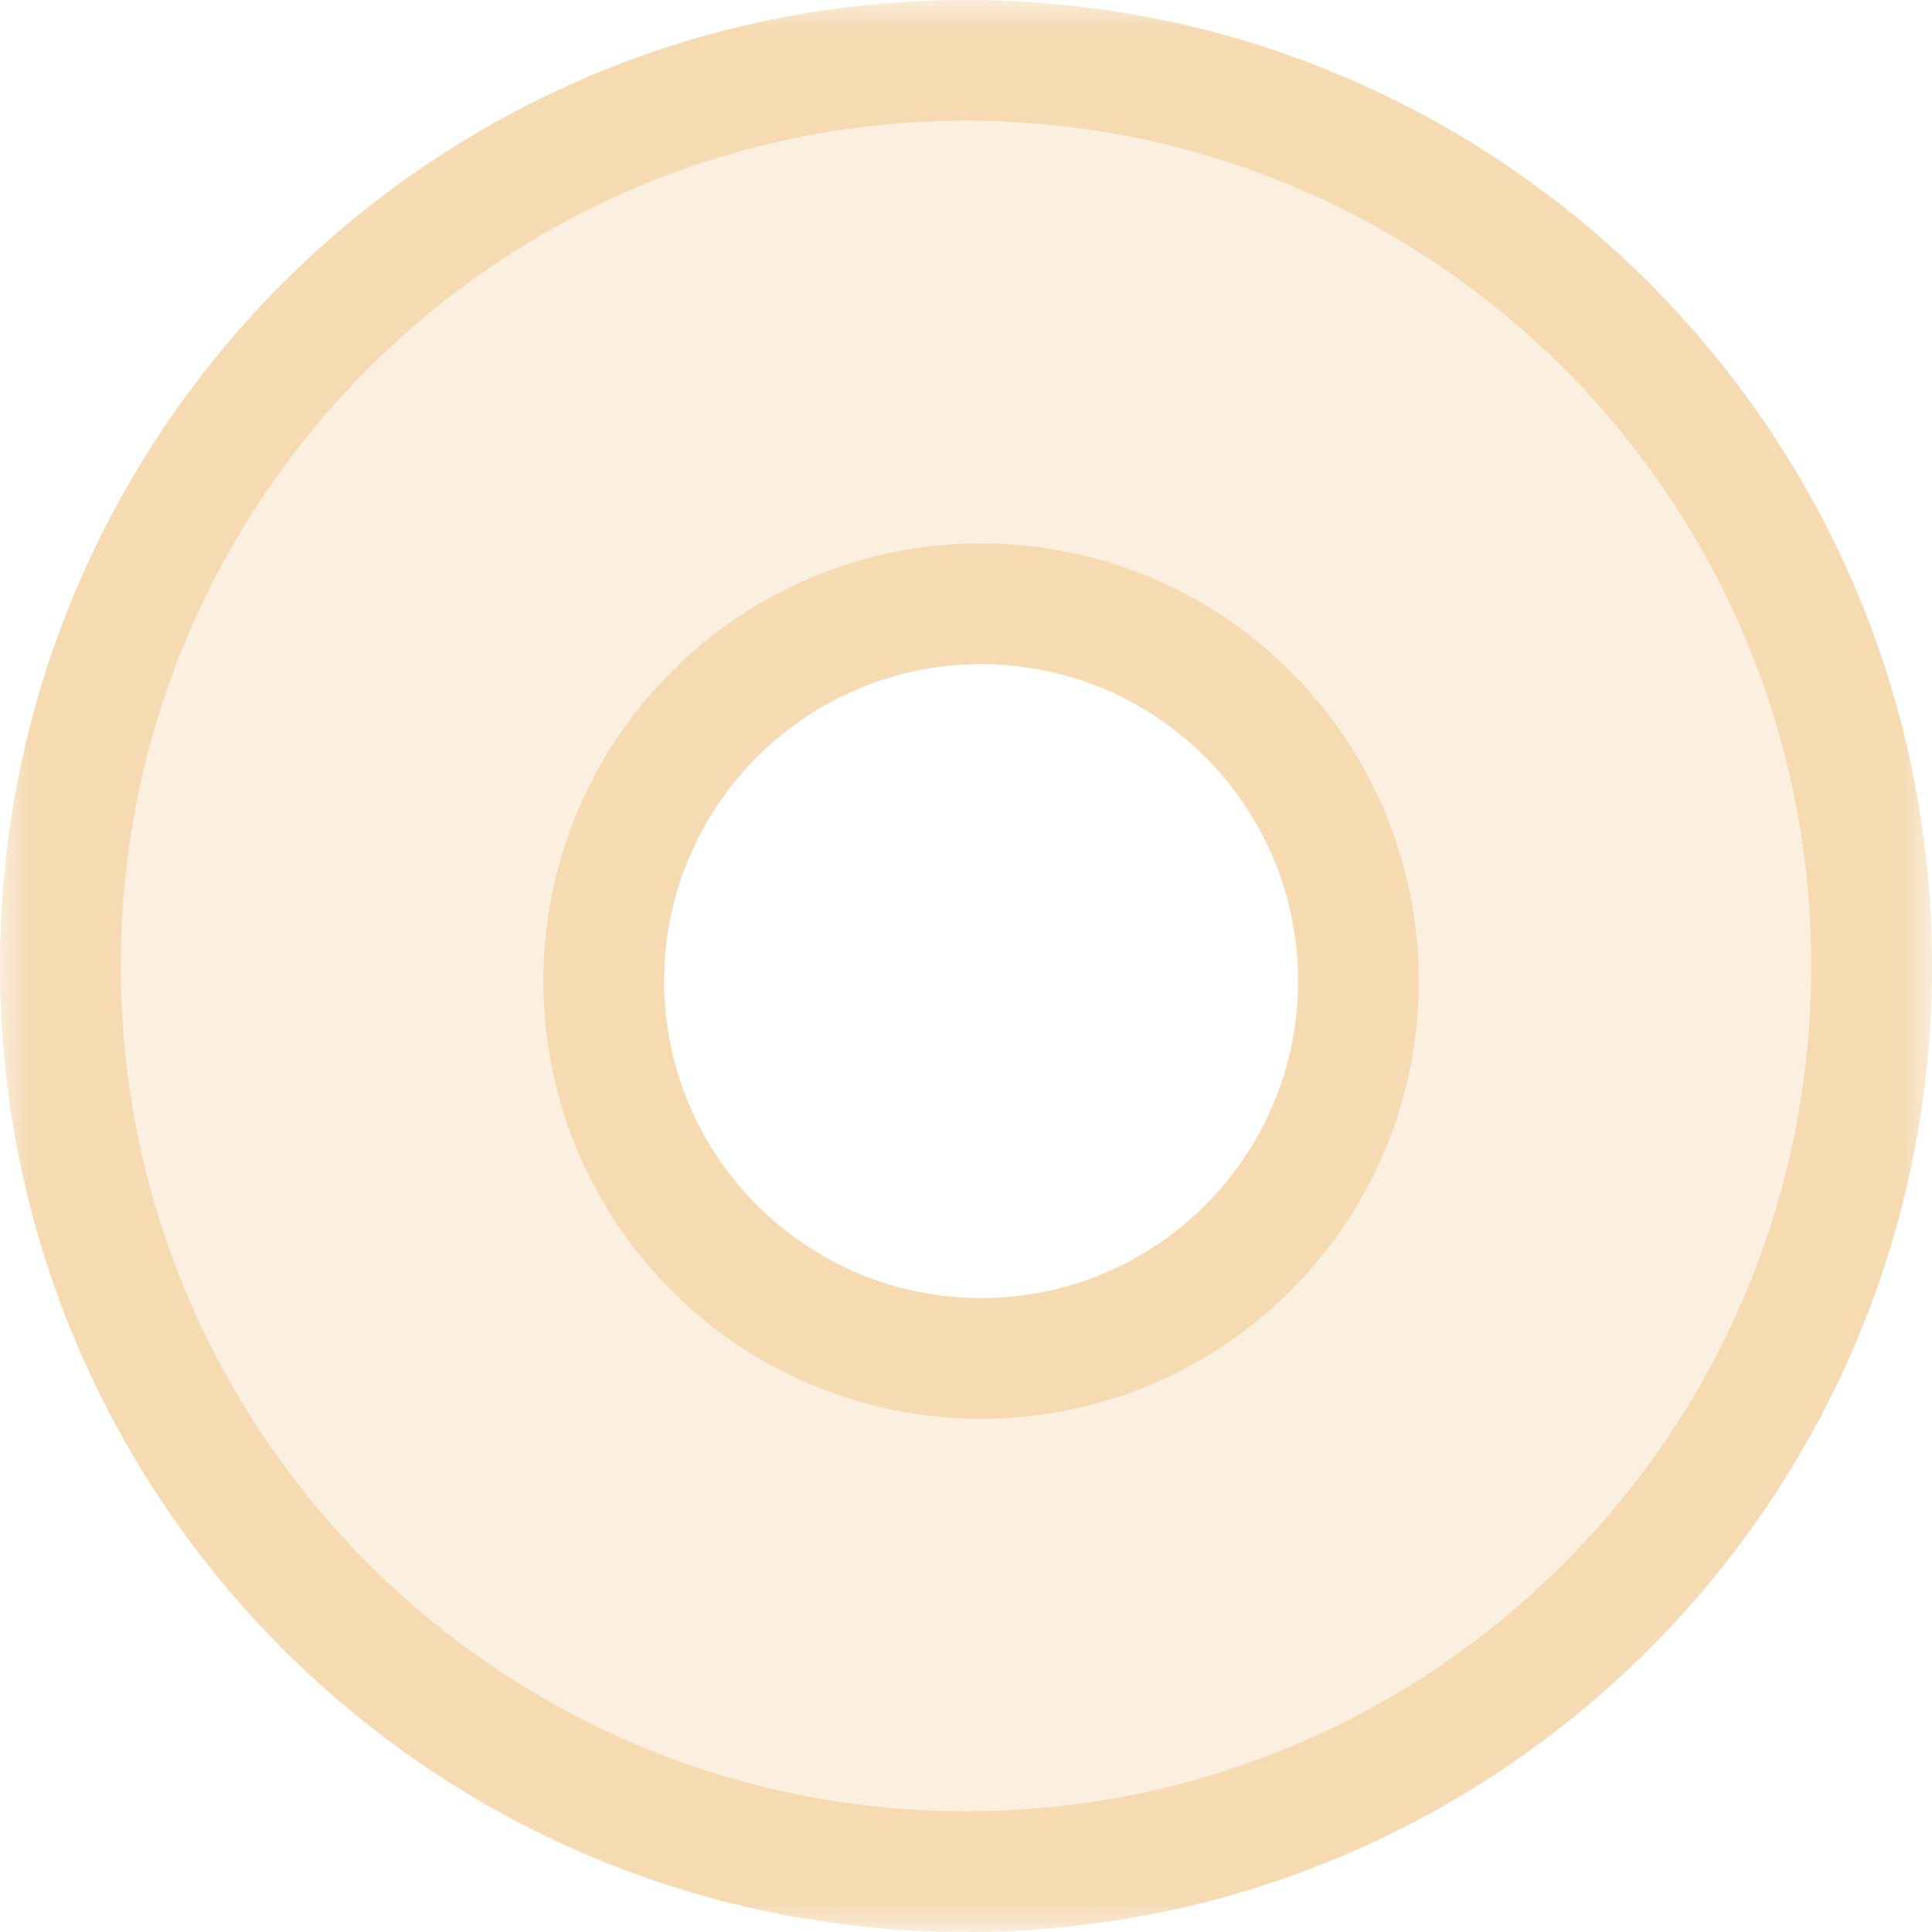 <svg width="32" height="32" viewBox="0 0 32 32" fill="none" xmlns="http://www.w3.org/2000/svg">
<g opacity="0.45">
<mask id="path-1-outside-1" maskUnits="userSpaceOnUse" x="0" y="6.10352e-05" width="32" height="32" fill="black">
<rect fill="white" y="6.10352e-05" width="32" height="32"/>
<path fill-rule="evenodd" clip-rule="evenodd" d="M16 31C24.284 31 31 24.284 31 16C31 7.716 24.284 1 16 1C7.716 1 1 7.716 1 16C1 24.284 7.716 31 16 31ZM16.25 22.5C19.702 22.5 22.5 19.701 22.5 16.25C22.5 12.798 19.702 10 16.25 10C12.798 10 10 12.798 10 16.25C10 19.701 12.798 22.5 16.25 22.5Z"/>
</mask>
<path fill-rule="evenodd" clip-rule="evenodd" d="M16 31C24.284 31 31 24.284 31 16C31 7.716 24.284 1 16 1C7.716 1 1 7.716 1 16C1 24.284 7.716 31 16 31ZM16.25 22.5C19.702 22.5 22.5 19.701 22.5 16.25C22.5 12.798 19.702 10 16.25 10C12.798 10 10 12.798 10 16.25C10 19.701 12.798 22.5 16.25 22.5Z" fill="#E8AC55" fill-opacity="0.4"/>
<path d="M30 16C30 23.732 23.732 30 16 30V32C24.837 32 32 24.837 32 16H30ZM16 2C23.732 2 30 8.268 30 16H32C32 7.164 24.837 6.10352e-05 16 6.10352e-05V2ZM2 16C2 8.268 8.268 2 16 2V6.10352e-05C7.163 6.10352e-05 0 7.164 0 16H2ZM16 30C8.268 30 2 23.732 2 16H0C0 24.837 7.163 32 16 32V30ZM21.5 16.25C21.5 19.149 19.149 21.5 16.25 21.5V23.5C20.254 23.5 23.5 20.254 23.5 16.25H21.5ZM16.25 11C19.149 11 21.5 13.35 21.5 16.25H23.5C23.5 12.246 20.254 9 16.25 9V11ZM11 16.25C11 13.35 13.351 11 16.25 11V9C12.246 9 9 12.246 9 16.25H11ZM16.25 21.5C13.351 21.5 11 19.149 11 16.25H9C9 20.254 12.246 23.5 16.25 23.5V21.5Z" fill="#E8AC55" mask="url(#path-1-outside-1)"/>
</g>
</svg>
